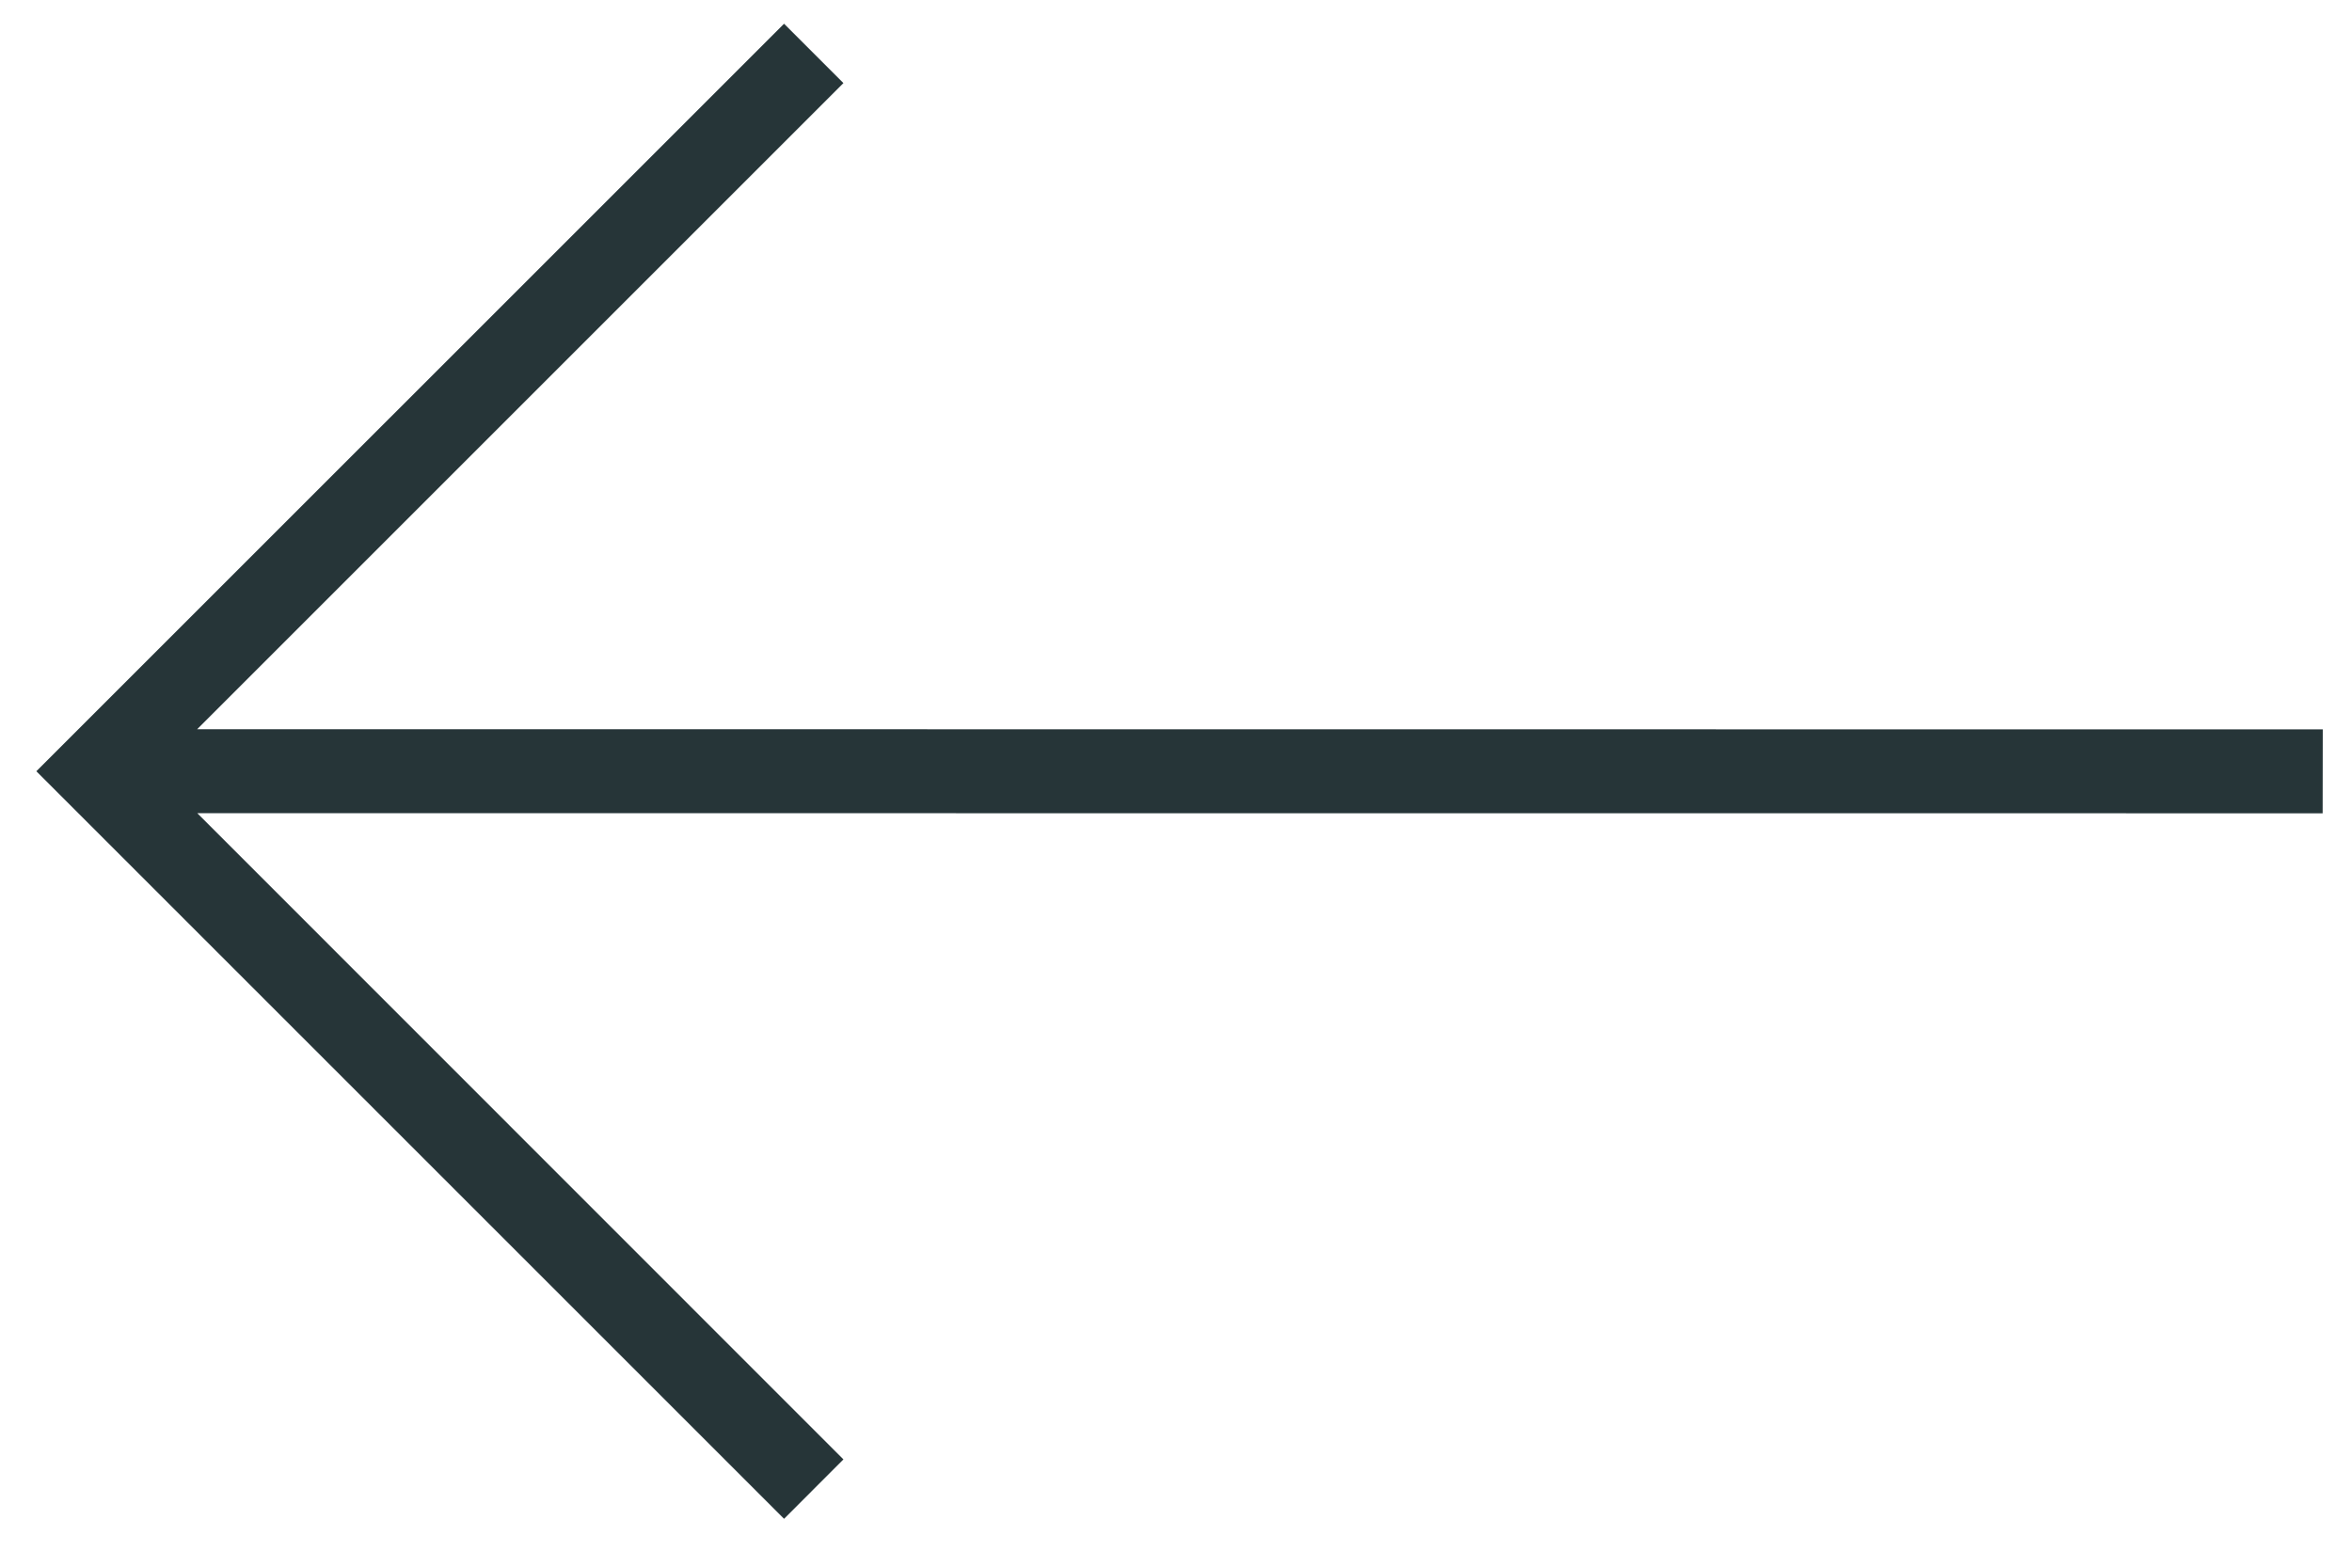 <svg width="42" height="28" viewBox="0 0 42 28" fill="none" xmlns="http://www.w3.org/2000/svg">
<path d="M3.521 13.024L15.061 1.484L14.001 0.424L0.649 13.775L14.001 27.127L15.061 26.066L3.523 14.524L41.476 14.526L41.478 13.027L3.521 13.024Z" fill="#263538"/>
</svg>
